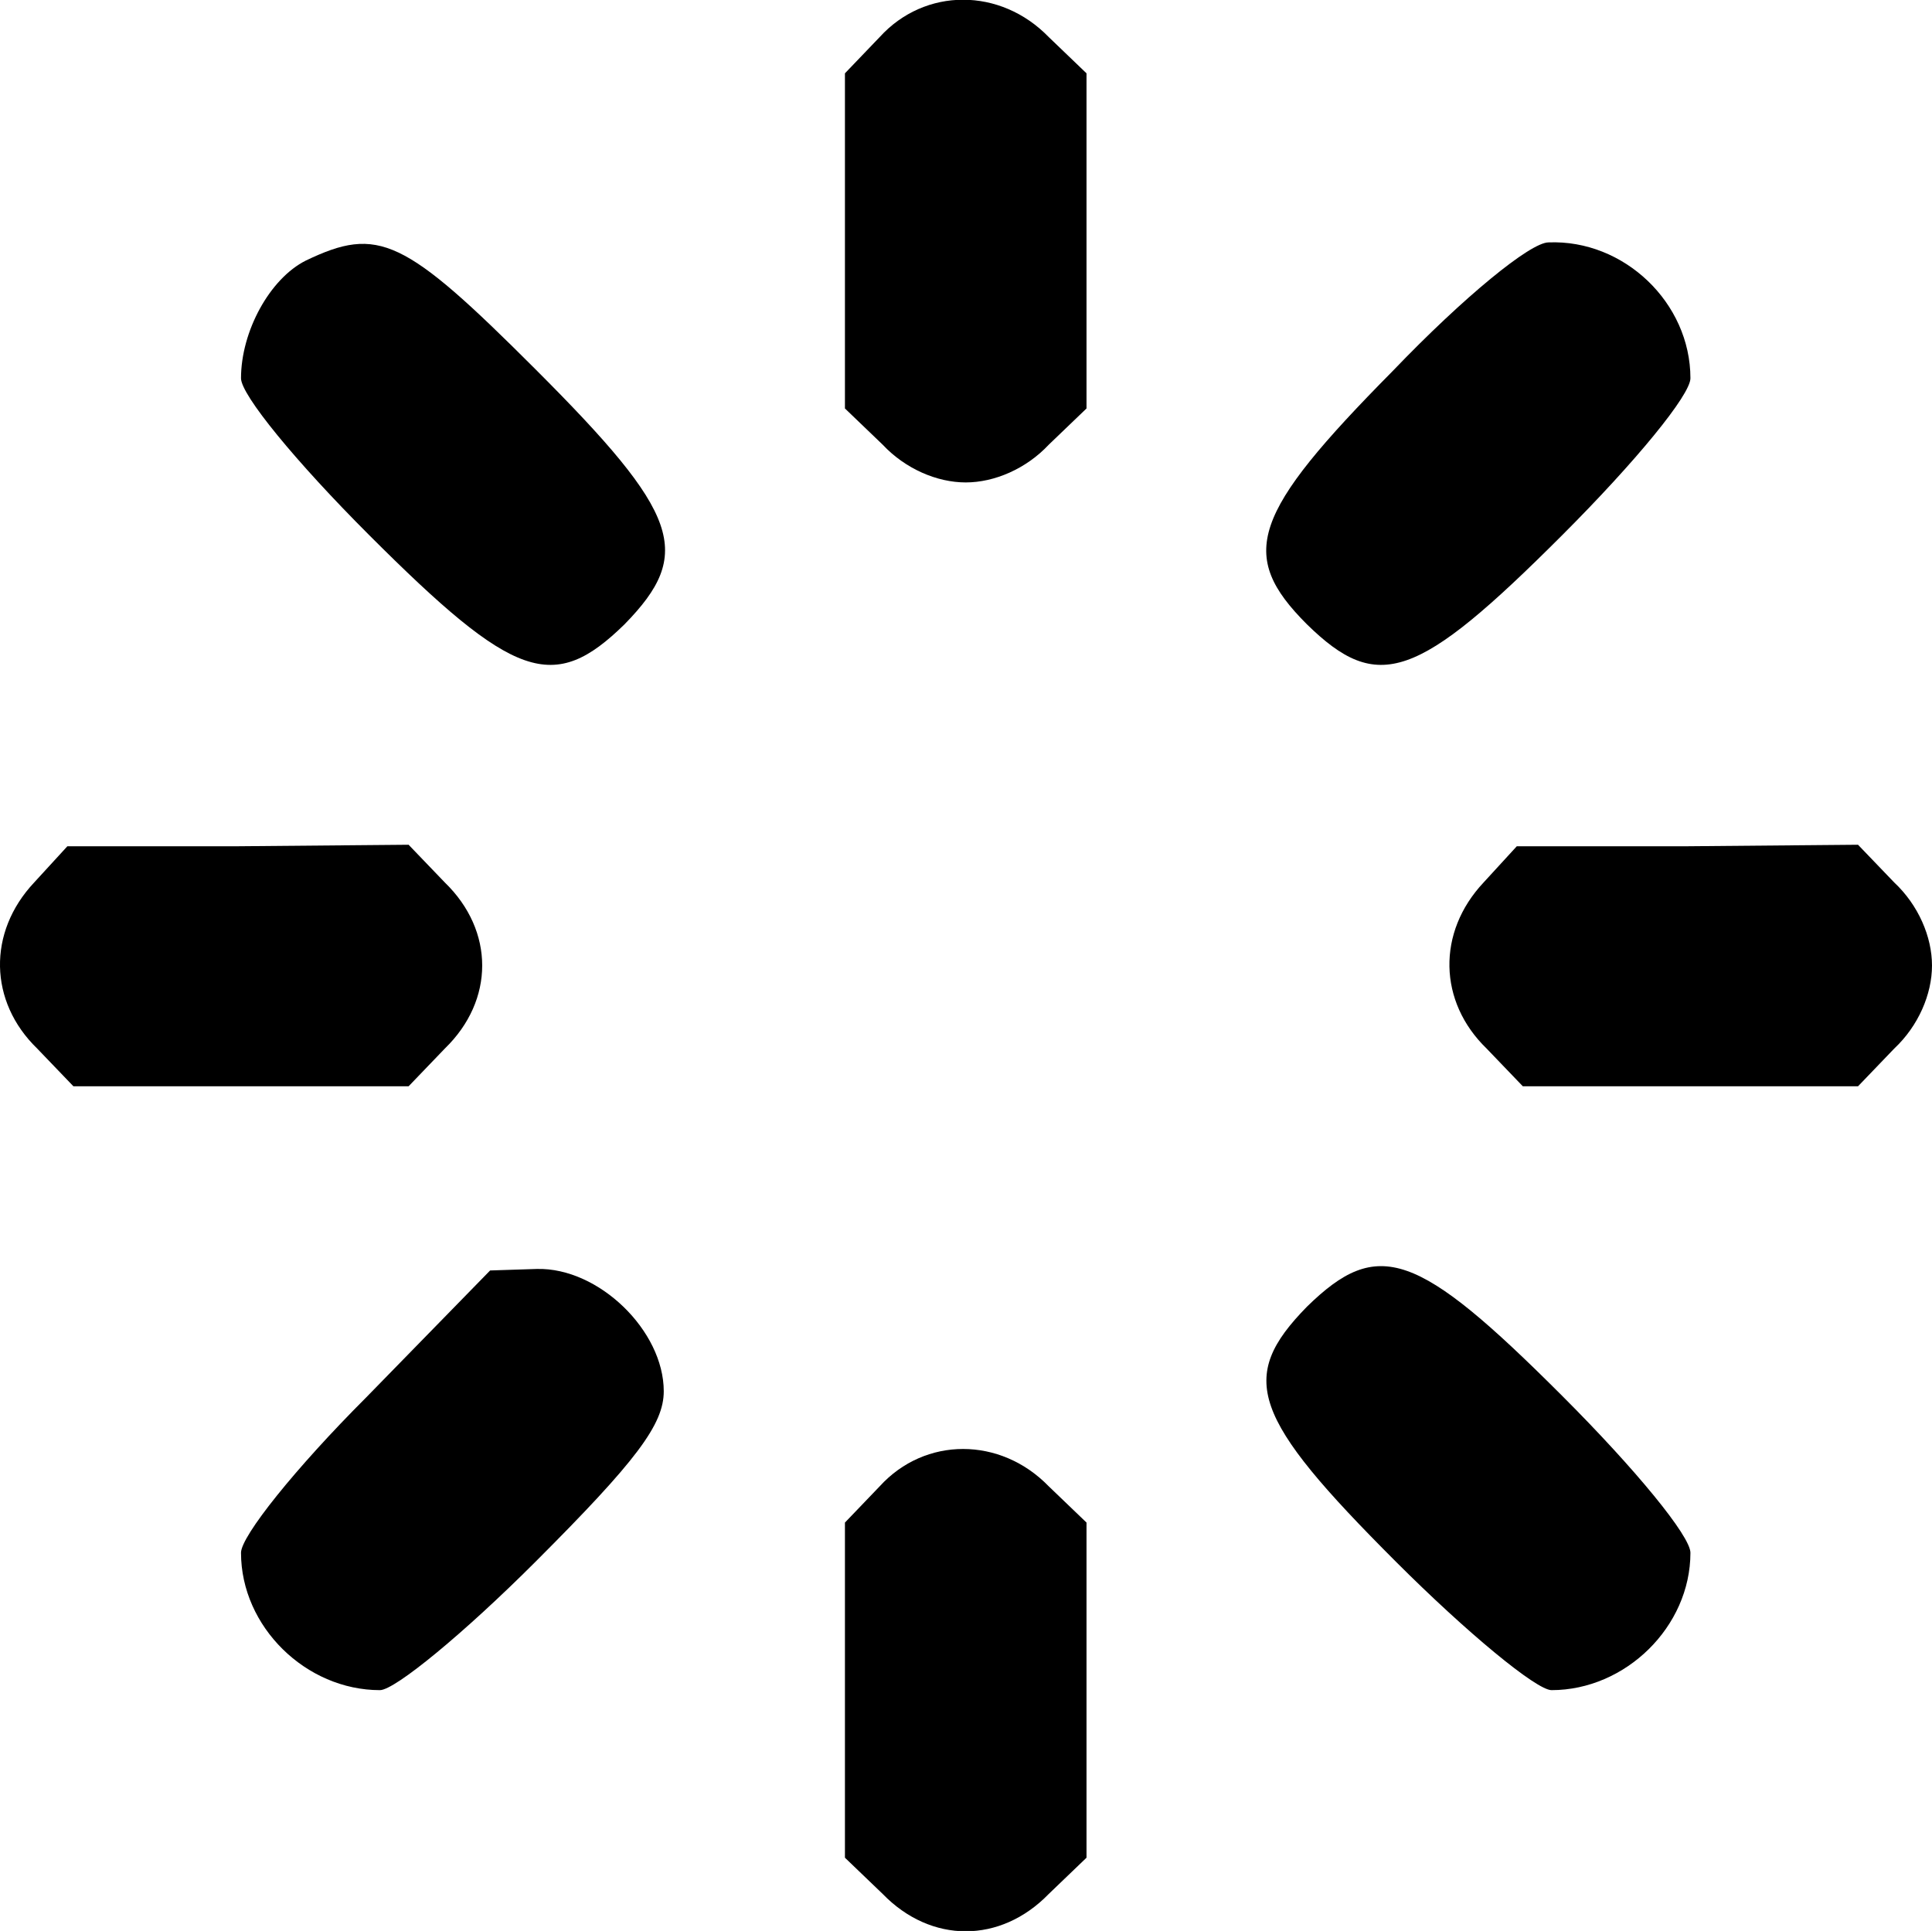 <?xml version="1.0" standalone="no"?>
<!DOCTYPE svg PUBLIC "-//W3C//DTD SVG 20010904//EN"
 "http://www.w3.org/TR/2001/REC-SVG-20010904/DTD/svg10.dtd">
<svg version="1.0" xmlns="http://www.w3.org/2000/svg"
 width="127.963pt" height="127.908pt" viewBox="0 0 127.963 127.908"
 preserveAspectRatio="xMidYMid meet">
<g transform="translate(-0.037,127.957) rotate(-360.00) scale(0.1,-0.1)"
fill="#000000" stroke="none">
<path d="M583 1255 l-23 -24 0 -111 0 -111 25 -24 c15 -16 36 -25 55 -25 19 0
40 9 55 25 l25 24 0 111 0 111 -25 24 c-32 33 -82 33 -112 0z"/>
<path d="M203 1107 c-24 -12 -43 -47 -43 -78 0 -11 36 -55 85 -104 96 -96 122
-105 169 -59 46 47 37 73 -59 169 -87 87 -104 95 -152 72z"/>
<path d="M923 1034 c-94 -95 -103 -122 -57 -168 47 -46 73 -37 169 59 49 49
85 93 85 104 0 50 -44 92 -94 90 -12 0 -56 -36 -103 -85z"/>
<path d="M23 695 c-31 -33 -30 -79 2 -110 l24 -25 111 0 111 0 24 25 c33 32
33 78 0 110 l-24 25 -113 -1 -113 0 -22 -24z"/>
<path d="M983 695 c-31 -33 -30 -79 2 -110 l24 -25 111 0 111 0 24 25 c16 15
25 36 25 55 0 19 -9 40 -25 55 l-24 25 -113 -1 -113 0 -22 -24z"/>
<path d="M243 354 c-47 -47 -83 -92 -83 -103 0 -49 43 -91 92 -91 10 0 56 38
103 85 67 67 85 91 85 113 0 40 -43 82 -84 81 l-31 -1 -82 -84z"/>
<path d="M866 414 c-46 -47 -37 -73 59 -169 47 -47 93 -85 103 -85 49 0 92 42
92 91 0 11 -36 55 -85 104 -96 96 -122 105 -169 59z"/>
<path d="M583 295 l-23 -24 0 -111 0 -111 25 -24 c32 -33 78 -33 110 0 l25 24
0 111 0 111 -25 24 c-32 33 -82 33 -112 0z"/>
</g>
</svg>
